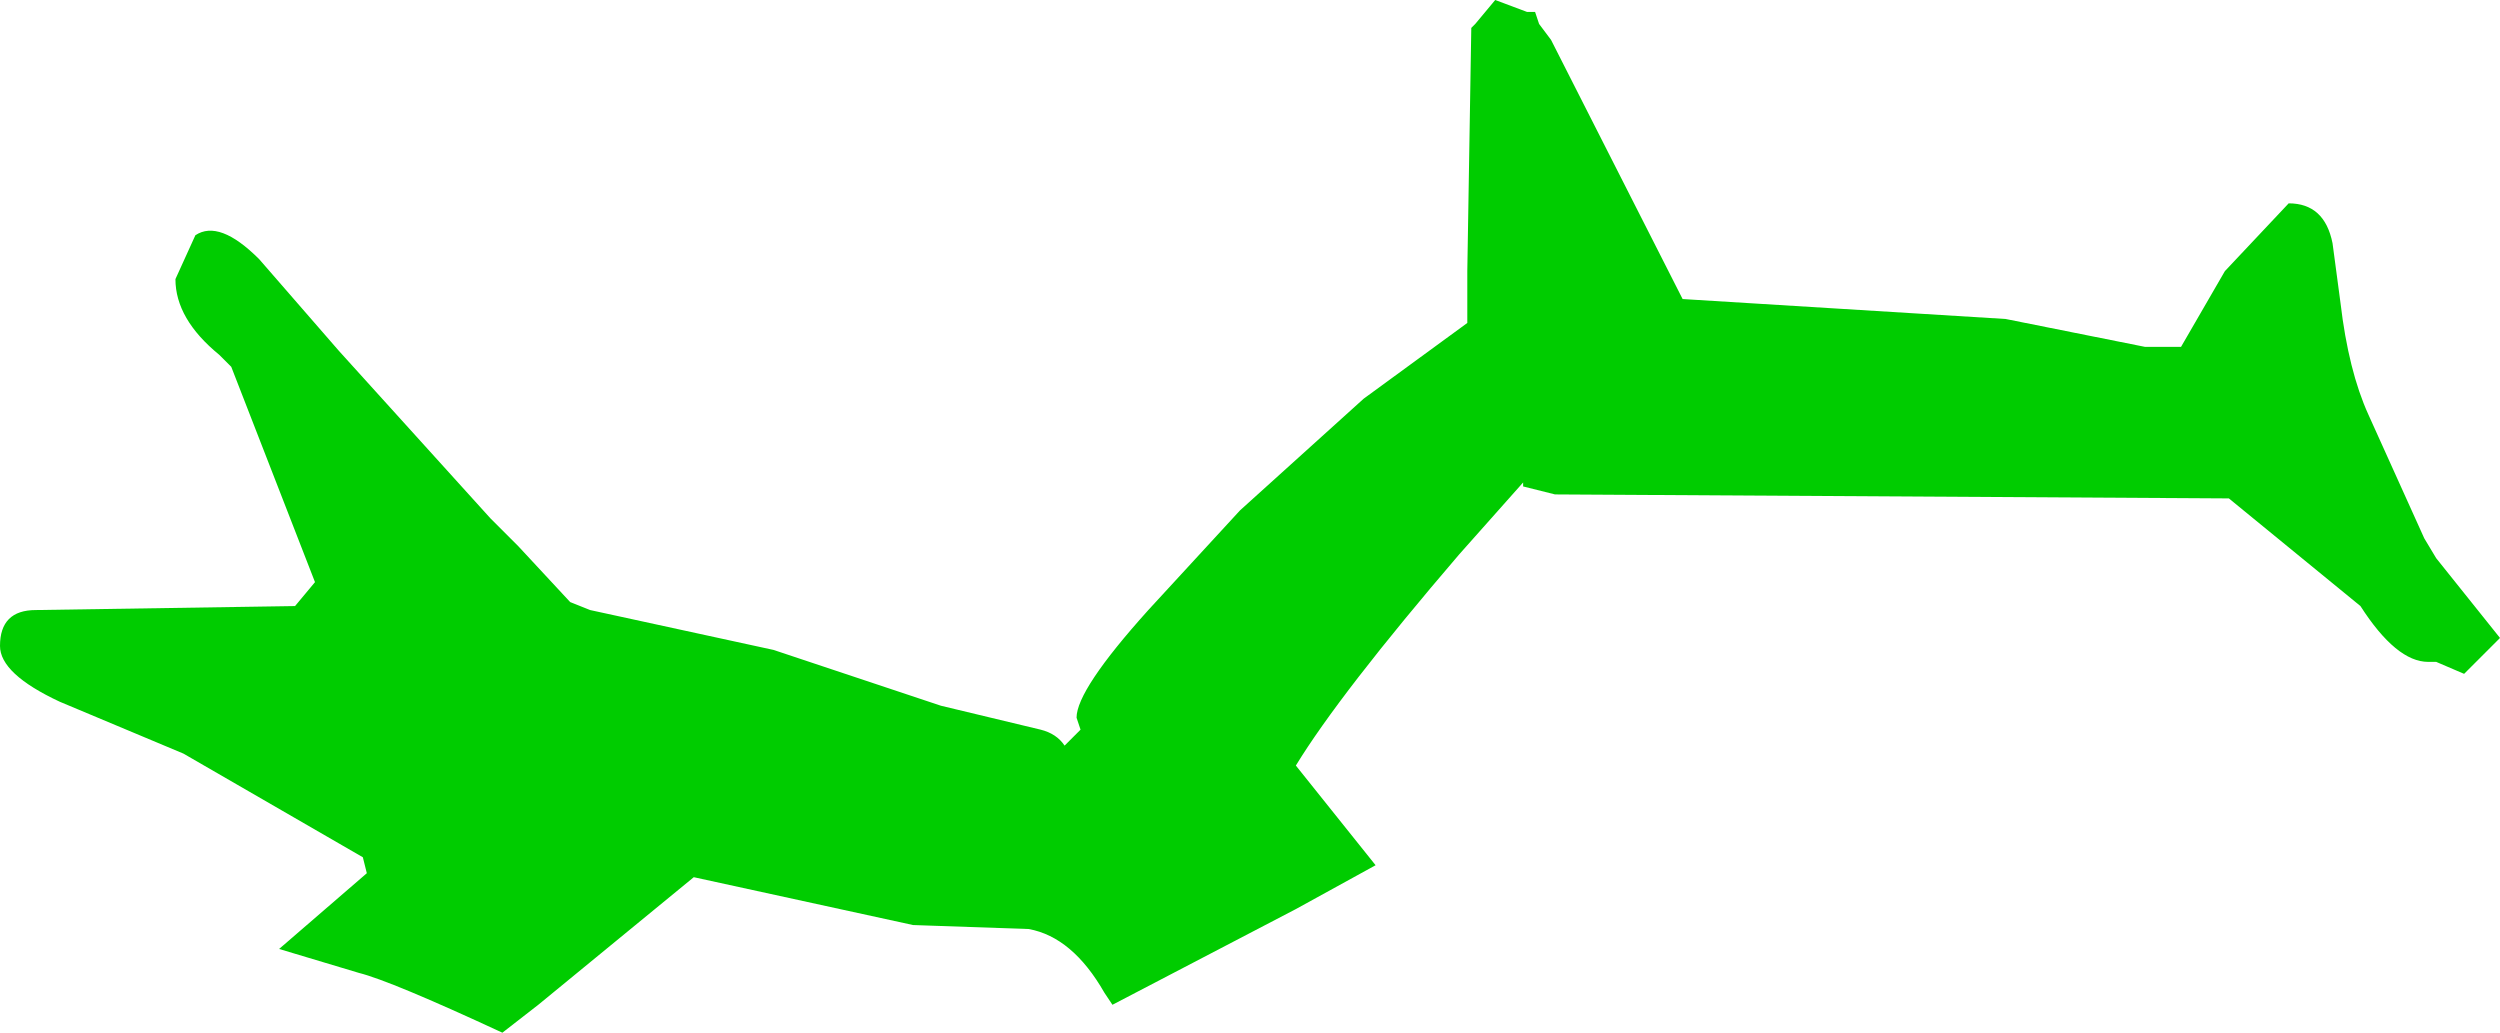 <?xml version="1.0" encoding="UTF-8" standalone="no"?>
<svg xmlns:ffdec="https://www.free-decompiler.com/flash" xmlns:xlink="http://www.w3.org/1999/xlink" ffdec:objectType="shape" height="12.95px" width="31.35px" xmlns="http://www.w3.org/2000/svg">
  <g transform="matrix(1.0, 0.0, 0.0, 1.0, 15.65, 6.5)">
    <path d="M3.65 -6.2 L3.8 -6.0 5.45 -2.75 9.5 -2.5 11.25 -2.15 11.7 -2.15 12.25 -3.1 13.05 -3.95 Q13.5 -3.95 13.6 -3.45 L13.7 -2.7 Q13.8 -1.85 14.05 -1.3 L14.75 0.25 14.9 0.5 15.7 1.5 15.25 1.95 14.9 1.8 14.8 1.8 Q14.4 1.8 13.95 1.1 L12.3 -0.25 3.85 -0.3 3.45 -0.4 3.45 -0.45 2.65 0.45 Q1.15 2.2 0.6 3.1 L1.4 4.1 1.6 4.35 0.6 4.9 -1.7 6.1 -1.8 5.95 Q-2.2 5.25 -2.75 5.15 L-4.2 5.1 -6.95 4.5 -8.9 6.1 -9.35 6.45 Q-10.75 5.8 -11.15 5.7 L-12.15 5.4 -11.05 4.45 -11.1 4.25 -13.35 2.95 -14.9 2.3 Q-15.65 1.95 -15.65 1.6 -15.65 1.15 -15.2 1.15 L-11.95 1.1 -11.7 0.8 -12.75 -1.9 -12.9 -2.05 Q-13.45 -2.5 -13.45 -3.0 L-13.2 -3.55 Q-12.9 -3.75 -12.4 -3.25 L-11.4 -2.1 -9.5 0.0 -9.15 0.35 -8.5 1.05 -8.25 1.15 -5.95 1.65 -3.85 2.35 -2.6 2.65 Q-2.4 2.7 -2.3 2.85 L-2.1 2.65 -2.15 2.5 Q-2.15 2.15 -1.25 1.15 L-0.1 -0.1 1.45 -1.5 2.75 -2.45 2.75 -3.1 2.8 -6.15 2.85 -6.2 3.1 -6.5 3.5 -6.35 3.6 -6.35 3.65 -6.2" fill="#00cc00" fill-rule="evenodd" stroke="none"/>
  </g>
</svg>
